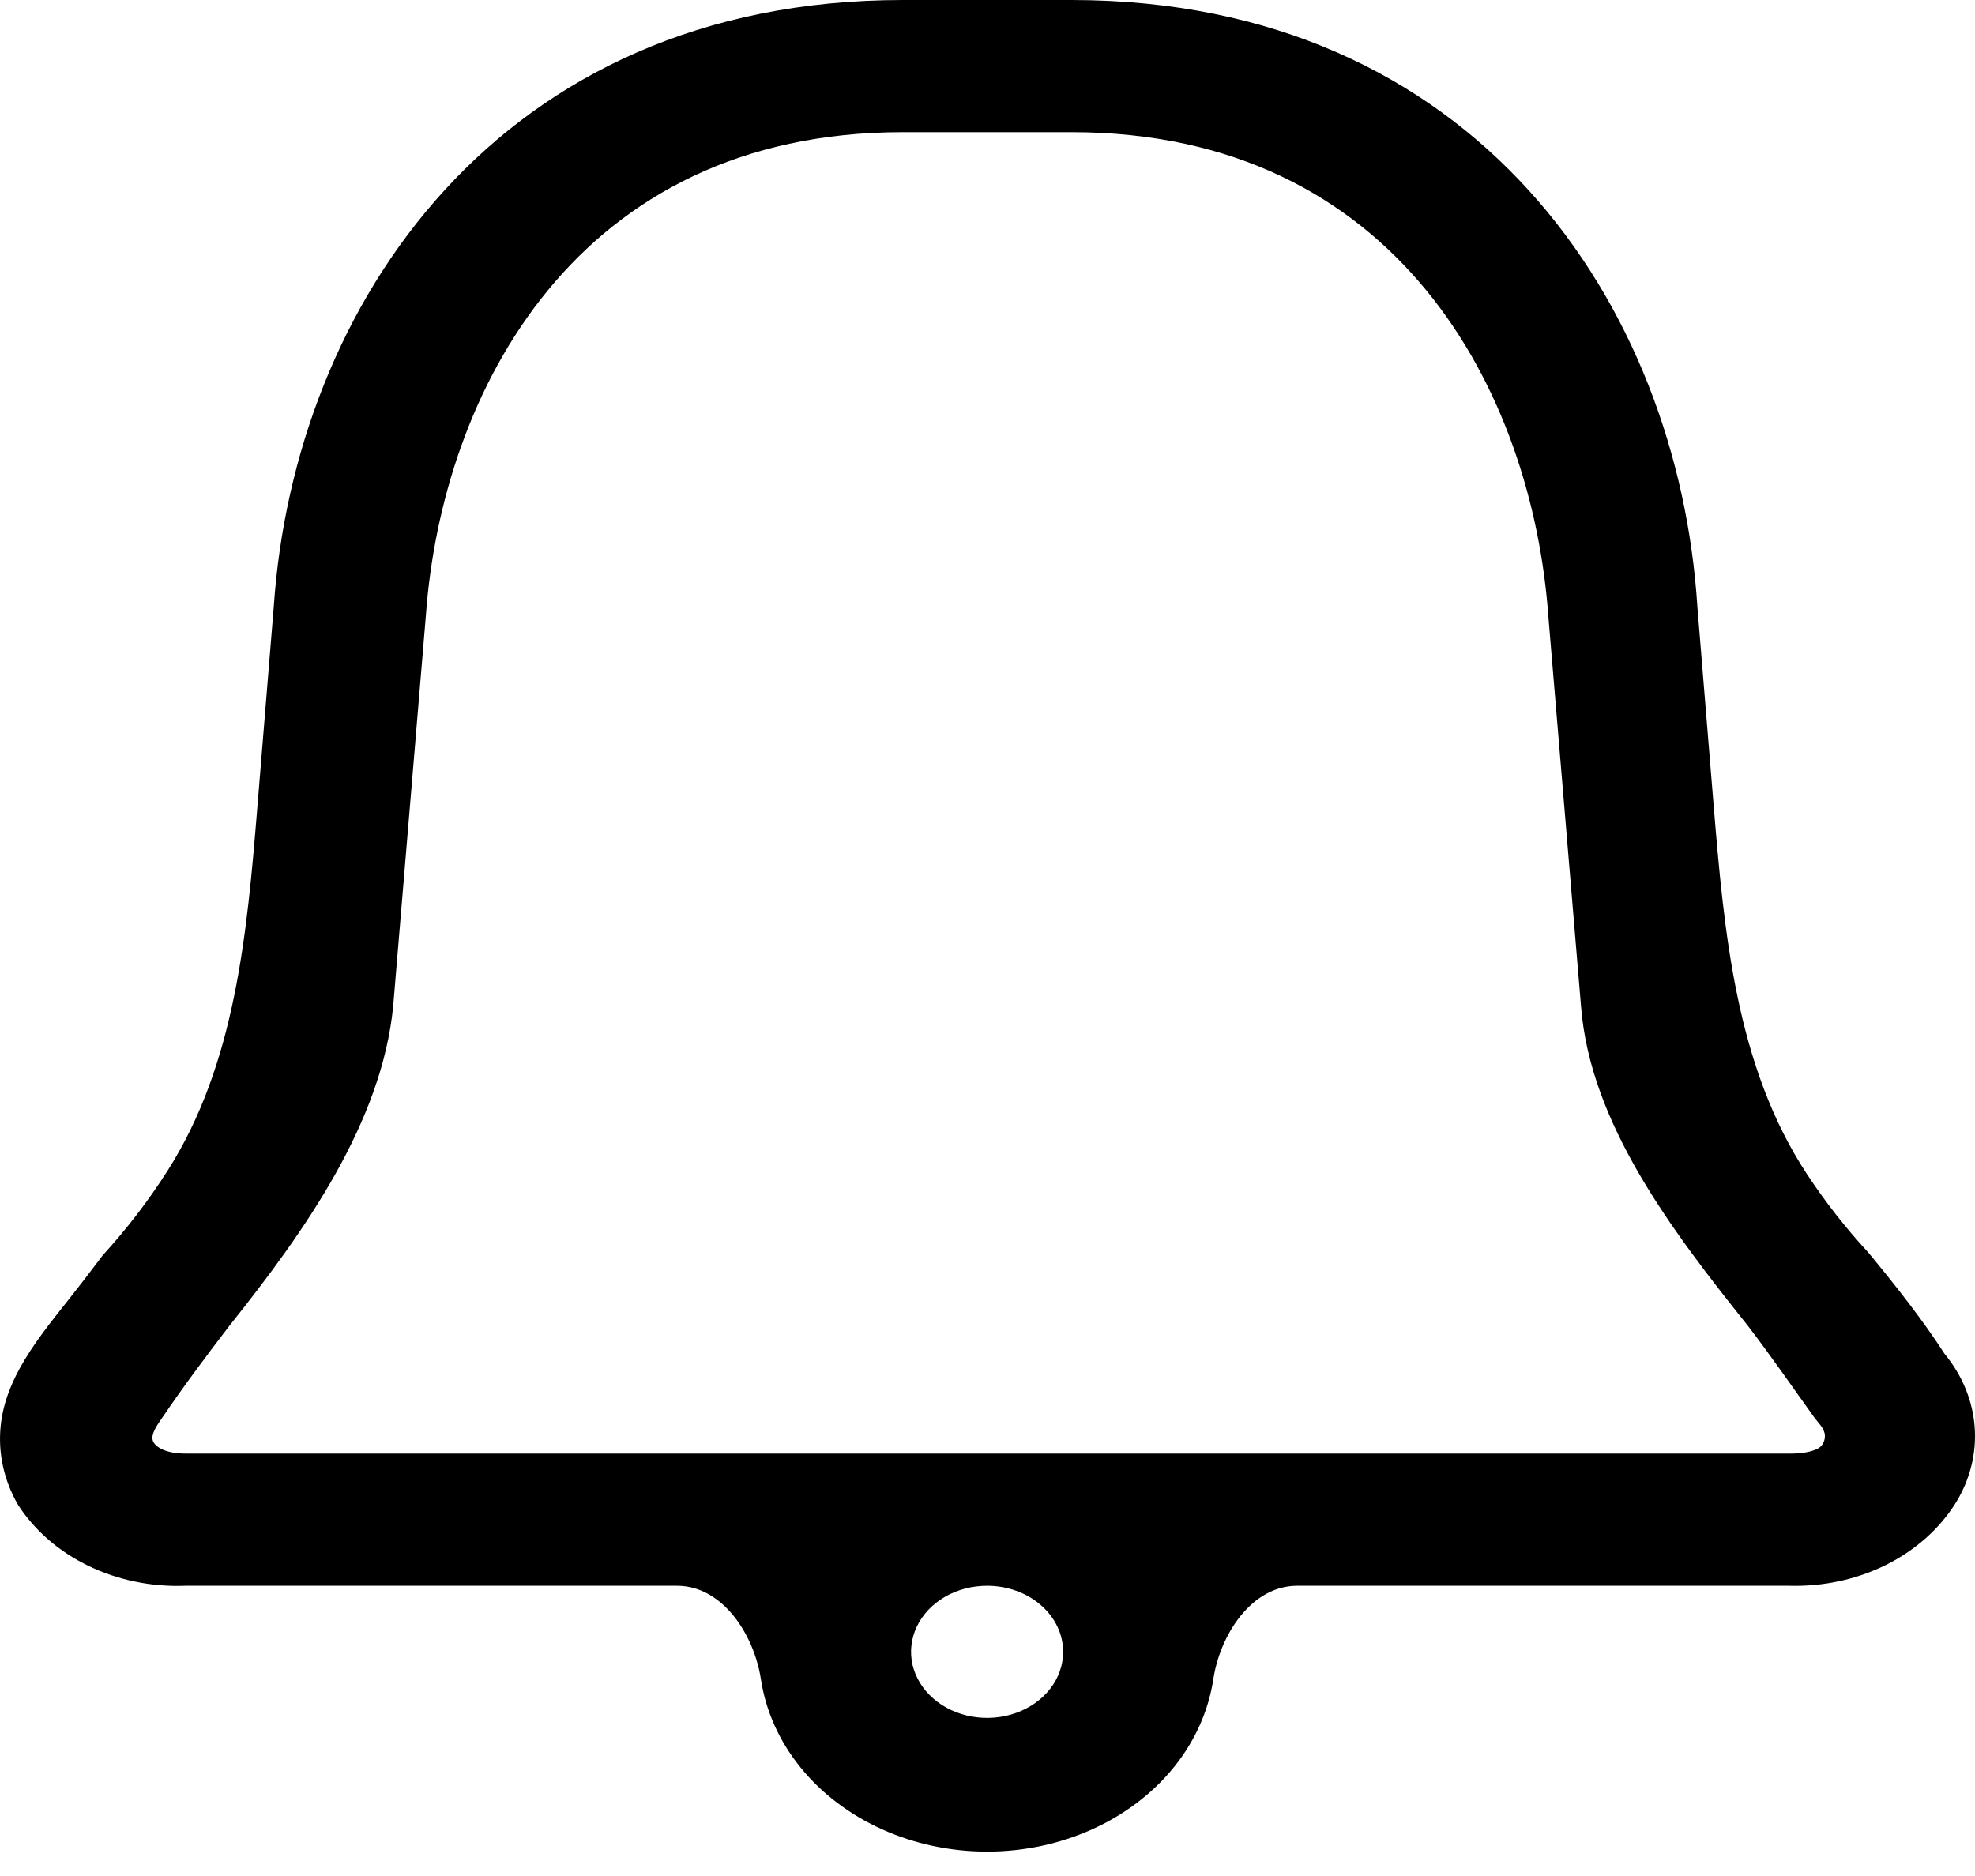 <svg width="40" height="38" viewBox="0 0 40 38" fill="none" xmlns="http://www.w3.org/2000/svg">
<path d="M39.384 27.423C38.952 26.754 38.429 26.085 37.843 25.375C37.377 24.87 36.959 24.335 36.592 23.776C35.157 21.591 34.918 18.887 34.704 16.282L34.378 12.3C33.993 6.183 29.88 0 21.702 0H18.282C10.104 0 5.96 6.183 5.545 12.286L5.212 16.354C5.003 18.912 4.769 21.561 3.388 23.723C3.007 24.32 2.57 24.891 2.079 25.429C1.935 25.621 1.79 25.809 1.649 25.993C0.967 26.884 0.123 27.774 0.013 28.891C-0.042 29.442 0.082 29.995 0.369 30.488C0.705 31.006 1.199 31.433 1.798 31.721C2.396 32.009 3.075 32.148 3.758 32.121H13.713C14.633 32.121 15.273 33.107 15.411 34.017C15.509 34.657 15.782 35.267 16.208 35.795C16.634 36.323 17.201 36.755 17.859 37.052C18.518 37.35 19.25 37.506 19.992 37.506C20.735 37.506 21.466 37.35 22.125 37.052C22.783 36.755 23.35 36.323 23.776 35.795C24.202 35.267 24.475 34.657 24.573 34.017C24.711 33.107 25.351 32.121 26.271 32.121H36.226C36.916 32.142 37.599 31.996 38.198 31.698C38.797 31.4 39.287 30.962 39.615 30.434C39.903 29.963 40.033 29.432 39.993 28.9C39.952 28.368 39.741 27.857 39.384 27.423ZM21.532 33.459C21.532 33.724 21.442 33.983 21.273 34.203C21.104 34.423 20.863 34.594 20.581 34.696C20.3 34.797 19.99 34.823 19.692 34.772C19.393 34.72 19.118 34.593 18.903 34.405C18.688 34.218 18.541 33.98 18.481 33.72C18.422 33.461 18.453 33.191 18.569 32.947C18.686 32.702 18.883 32.493 19.136 32.346C19.39 32.199 19.687 32.121 19.992 32.121C20.401 32.121 20.792 32.262 21.081 32.513C21.37 32.764 21.532 33.104 21.532 33.459ZM36.954 29.033C36.98 29.154 36.922 29.291 36.811 29.346C36.698 29.402 36.514 29.444 36.288 29.444H3.758C3.373 29.444 3.173 29.323 3.111 29.216C3.049 29.109 3.111 28.962 3.265 28.748C3.681 28.132 4.158 27.49 4.651 26.848C6.191 24.92 7.732 22.725 7.963 20.383L8.625 12.473C8.949 7.95 11.675 2.677 18.282 2.677H21.702C28.309 2.677 31.036 7.95 31.359 12.487L32.021 20.383C32.206 22.752 33.854 24.92 35.395 26.848C35.85 27.441 36.292 28.08 36.745 28.712C36.82 28.816 36.926 28.907 36.954 29.033Z" fill="black"/>
</svg>
